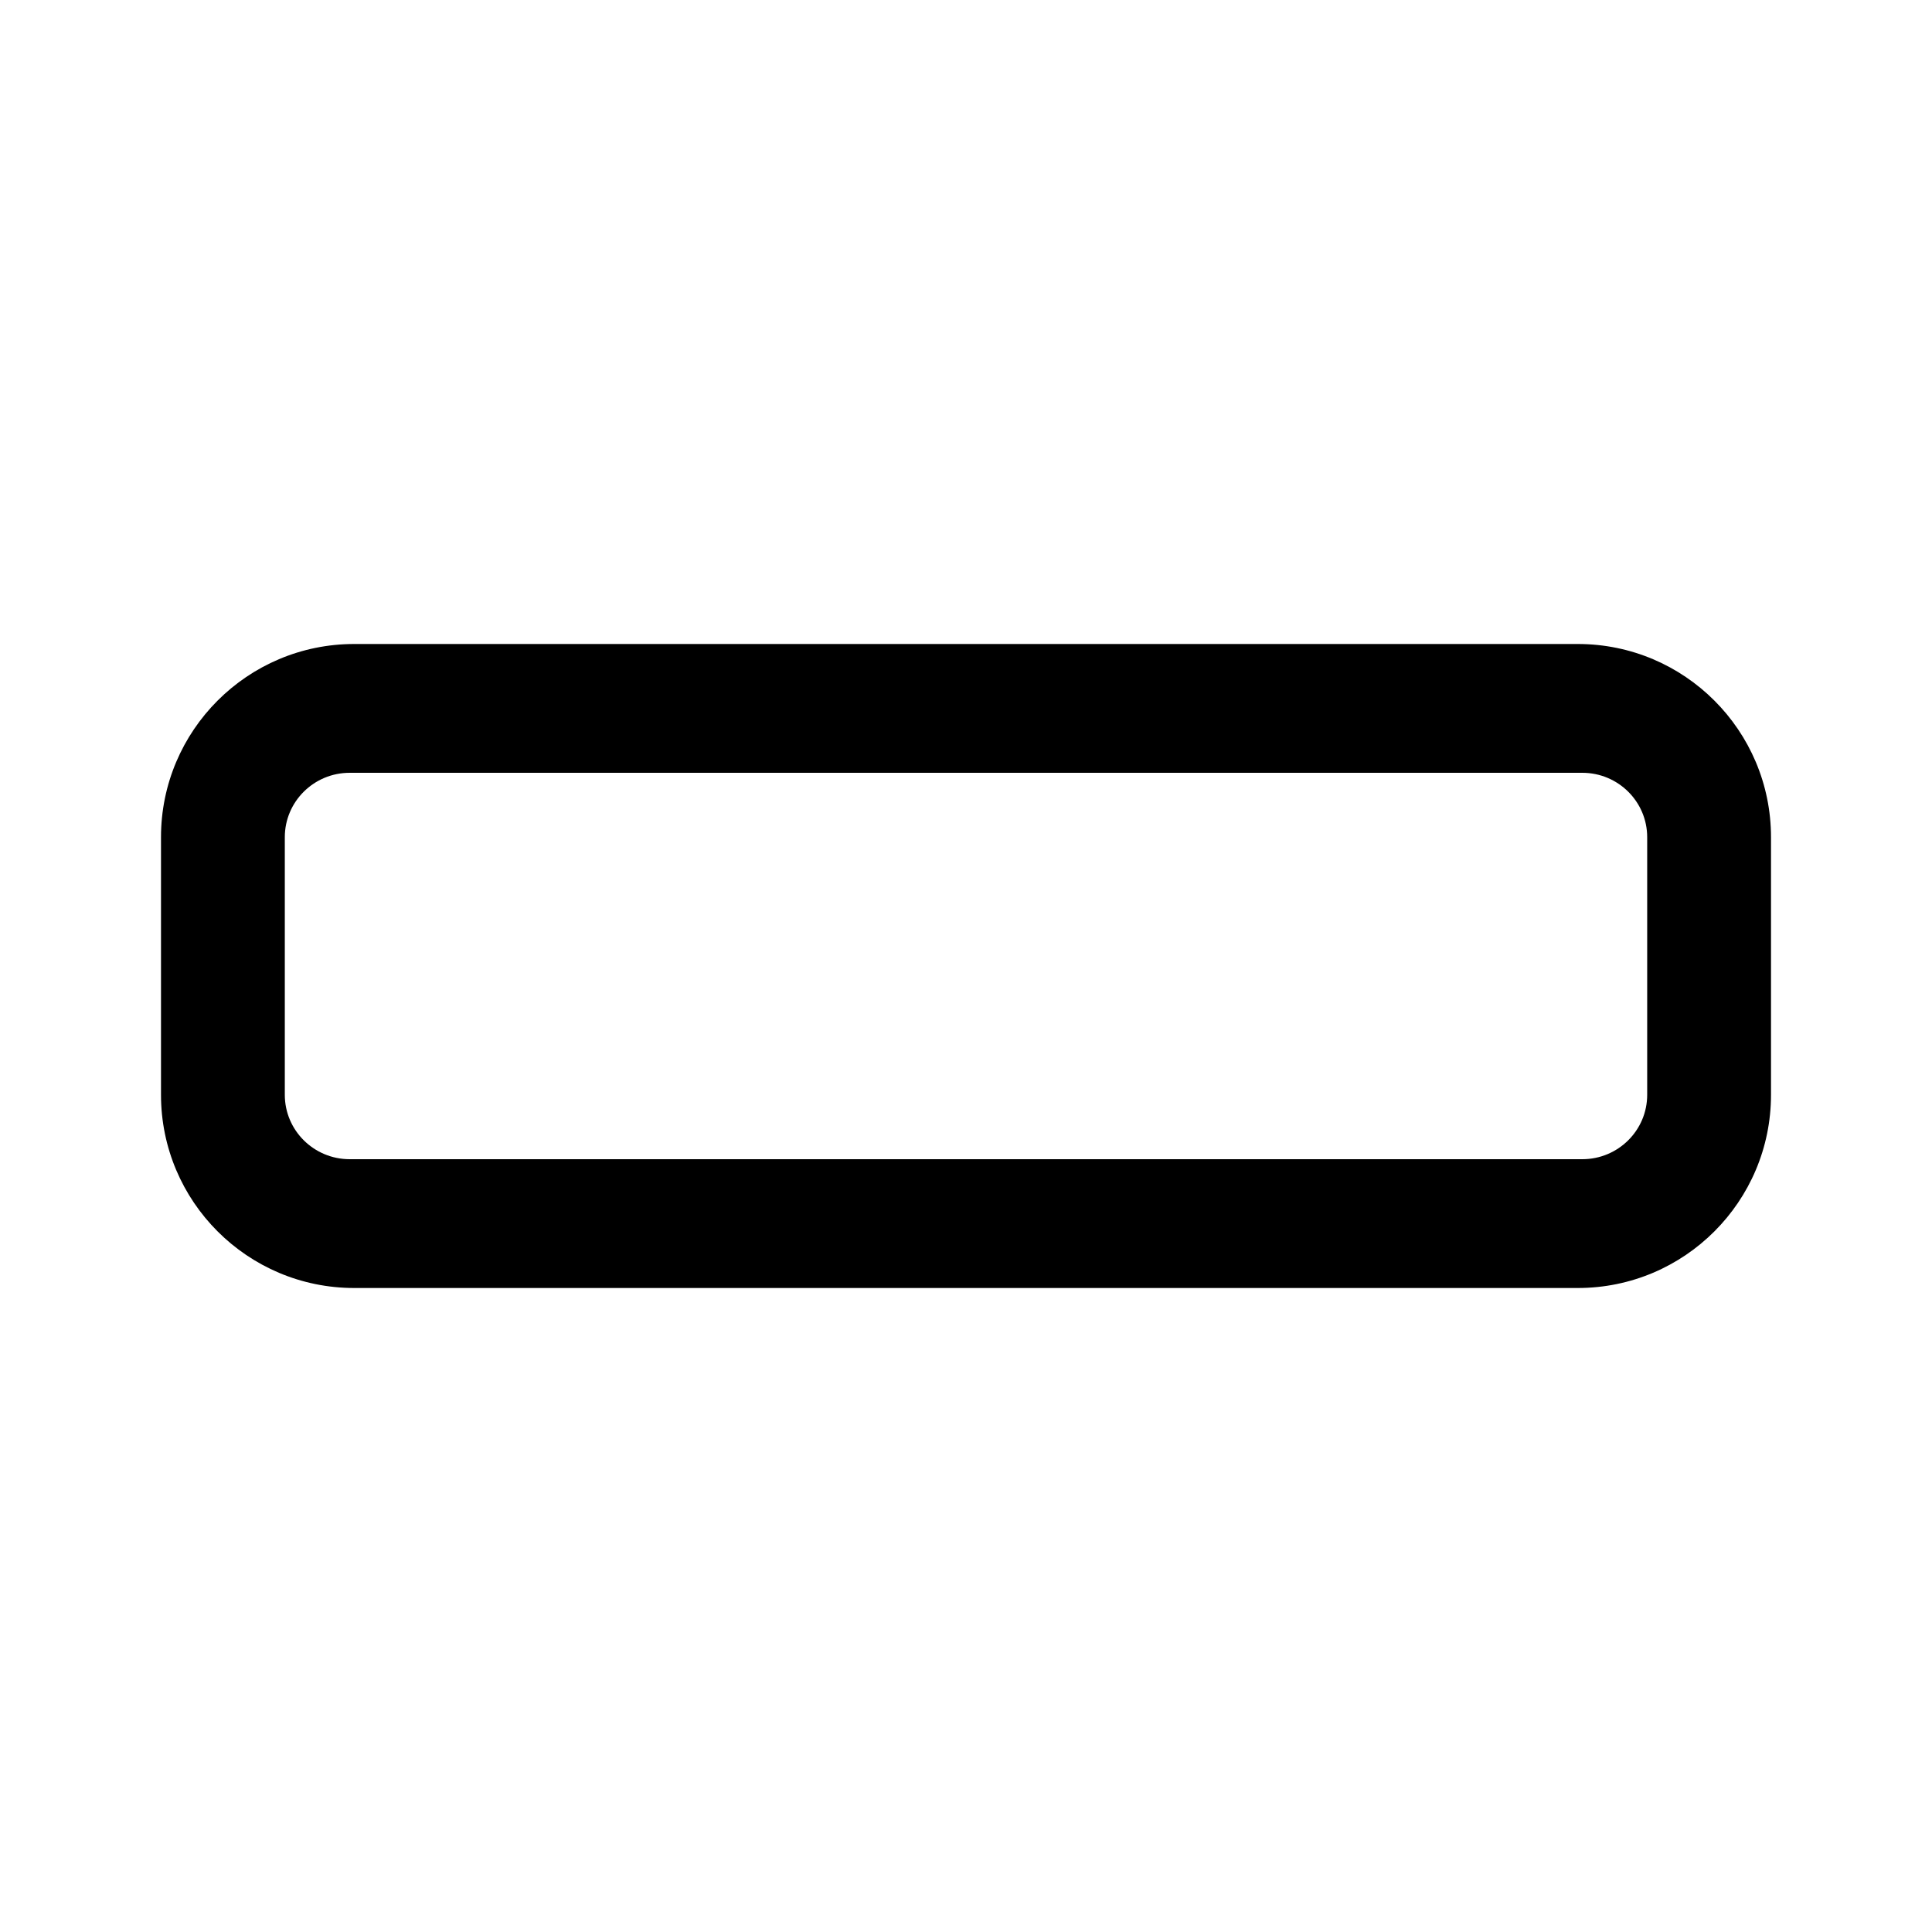 <svg fill="currentColor" viewBox="0 0 24 24" version="1.1" xmlns="http://www.w3.org/2000/svg" xmlns:xlink="http://www.w3.org/1999/xlink">
    <path d="M4.344,9.6 C3.899,9.6 3.538,9.958 3.538,10.4 L3.538,13.6 C3.538,14.042 3.899,14.4 4.344,14.4 L19.656,14.4 C20.101,14.4 20.462,14.042 20.462,13.6 L20.462,10.4 C20.462,9.958 20.101,9.6 19.656,9.6 L4.344,9.6 Z M4.4,8 L19.6,8 C20.925,8 22,9.075 22,10.4 L22,13.6 C22,14.925 20.925,16 19.6,16 L4.4,16 C3.075,16 2,14.925 2,13.6 L2,10.4 C2,9.075 3.075,8 4.4,8 Z" id="Icon_ColorscaleTall" ></path>
</svg>
